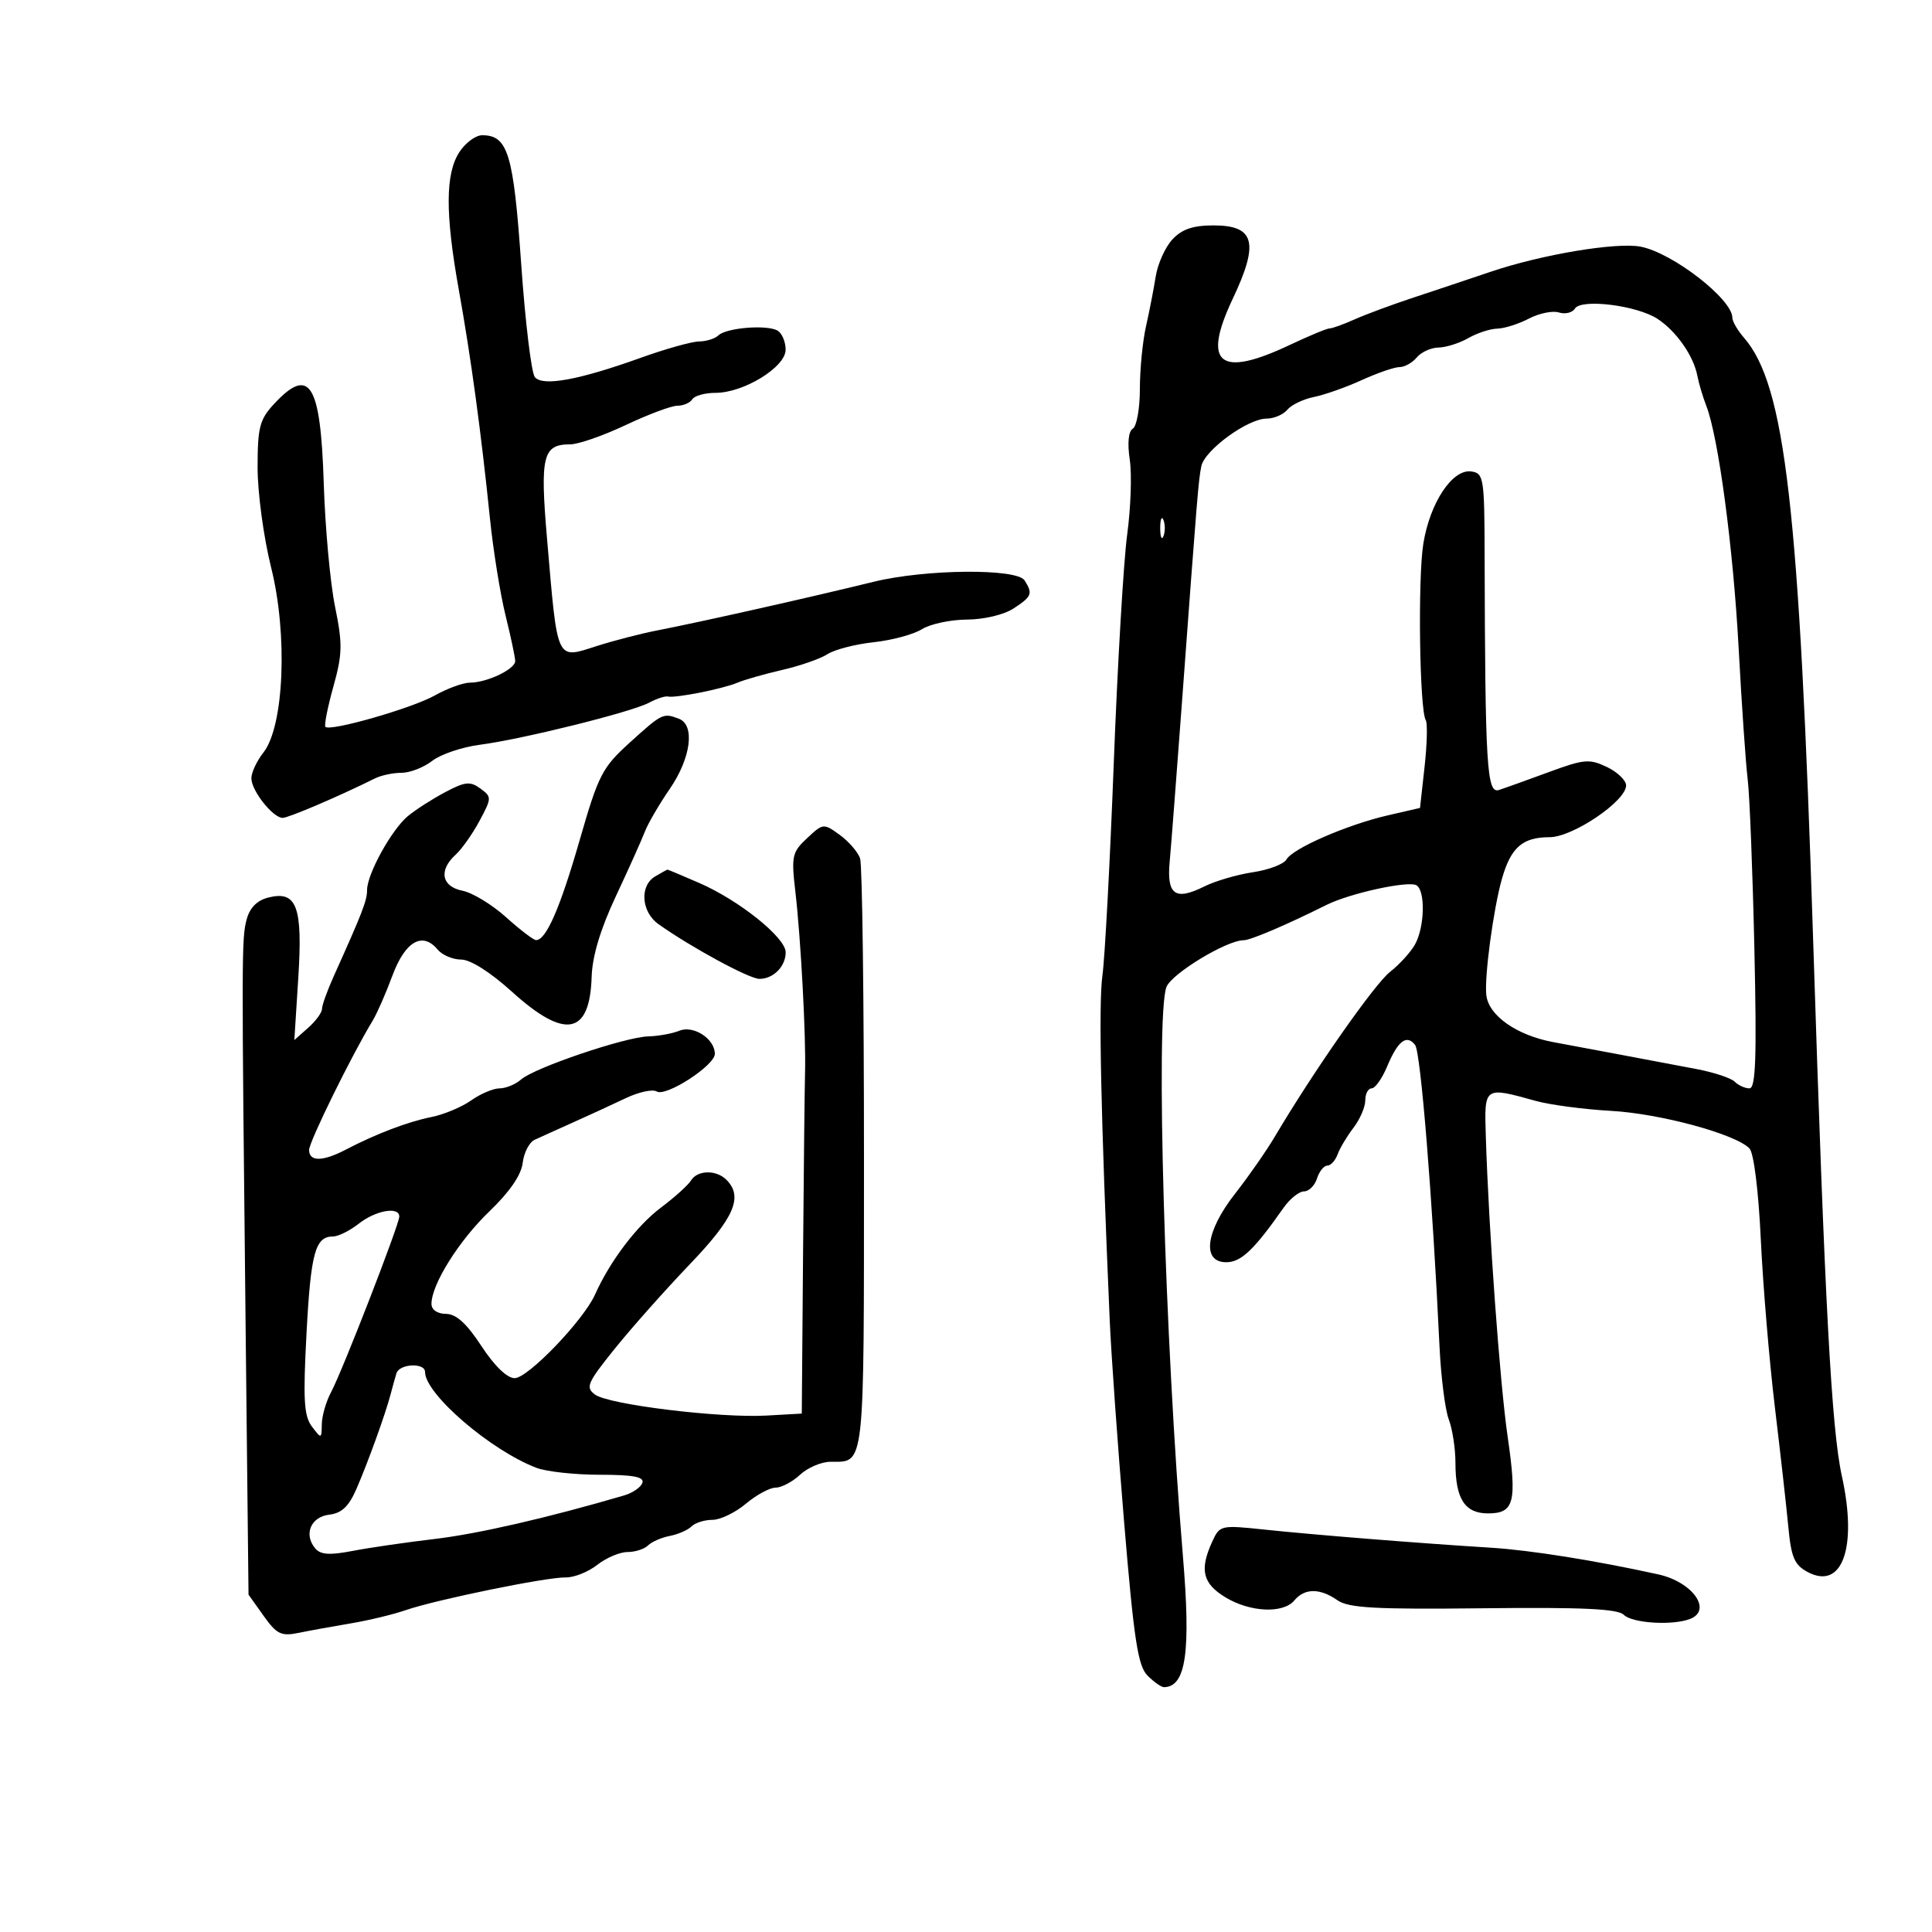<svg xmlns="http://www.w3.org/2000/svg" width="300" height="300" viewBox="0 0 300 300" version="1.1">
	<path d="M 71.344 23.598 C 69.147 26.951, 69.118 33.131, 71.244 45 C 73.140 55.580, 74.695 67.001, 76.078 80.500 C 76.586 85.450, 77.676 92.229, 78.500 95.564 C 79.325 98.899, 80 102.089, 80 102.653 C 80 103.908, 75.613 106, 72.983 106 C 71.926 106, 69.464 106.897, 67.511 107.994 C 63.979 109.978, 51.286 113.620, 50.532 112.866 C 50.315 112.648, 50.866 109.851, 51.757 106.649 C 53.181 101.534, 53.212 100.021, 52.020 94.164 C 51.273 90.499, 50.486 81.888, 50.271 75.030 C 49.783 59.492, 48.073 56.773, 42.540 62.740 C 40.314 65.141, 40 66.360, 40 72.602 C 40 76.520, 40.944 83.500, 42.099 88.113 C 44.703 98.521, 44.113 112.770, 40.909 116.843 C 39.859 118.178, 39.015 119.997, 39.033 120.885 C 39.073 122.824, 42.388 127, 43.888 127 C 44.806 127, 52.675 123.635, 58.236 120.865 C 59.191 120.389, 61.043 120, 62.352 120 C 63.660 120, 65.803 119.166, 67.115 118.147 C 68.427 117.128, 71.757 116.002, 74.516 115.644 C 81.090 114.791, 98.058 110.574, 100.782 109.117 C 101.957 108.488, 103.275 108.055, 103.709 108.155 C 104.898 108.428, 112.221 106.974, 114.500 106.012 C 115.600 105.547, 118.750 104.650, 121.500 104.018 C 124.250 103.387, 127.401 102.287, 128.501 101.575 C 129.602 100.863, 132.821 100.031, 135.655 99.726 C 138.489 99.421, 141.864 98.510, 143.154 97.702 C 144.444 96.893, 147.590 96.220, 150.145 96.207 C 152.803 96.194, 155.904 95.454, 157.395 94.477 C 160.233 92.617, 160.403 92.184, 159.100 90.127 C 157.902 88.237, 143.699 88.365, 135.662 90.339 C 125.736 92.776, 108.929 96.553, 102 97.902 C 99.525 98.384, 95.362 99.460, 92.749 100.292 C 86.279 102.352, 86.611 103.061, 84.944 83.647 C 83.841 70.802, 84.283 69, 88.533 69 C 89.791 69, 93.673 67.650, 97.160 66.001 C 100.647 64.351, 104.261 63.001, 105.191 63.001 C 106.121 63, 107.160 62.550, 107.500 62 C 107.840 61.450, 109.465 61, 111.111 61 C 115.488 61, 121.983 57.007, 121.992 54.309 C 121.997 53.104, 121.444 51.774, 120.764 51.354 C 119.182 50.376, 112.793 50.881, 111.550 52.082 C 111.027 52.587, 109.677 53.009, 108.550 53.021 C 107.422 53.033, 103.350 54.174, 99.500 55.557 C 89.867 59.017, 84.277 60.038, 83.051 58.561 C 82.515 57.915, 81.558 49.987, 80.926 40.943 C 79.731 23.842, 78.868 21, 74.868 21 C 73.866 21, 72.280 22.169, 71.344 23.598 M 182.051 37.175 C 180.937 38.372, 179.771 40.959, 179.460 42.925 C 179.149 44.891, 178.468 48.387, 177.947 50.693 C 177.426 52.999, 177 57.360, 177 60.384 C 177 63.408, 176.507 66.187, 175.904 66.559 C 175.223 66.980, 175.043 68.802, 175.428 71.371 C 175.769 73.646, 175.590 78.880, 175.029 83.003 C 174.469 87.126, 173.531 103.100, 172.945 118.500 C 172.358 133.900, 171.565 148.750, 171.181 151.500 C 170.567 155.889, 170.932 173.059, 172.316 205 C 172.542 210.225, 173.551 224.375, 174.559 236.445 C 176.079 254.669, 176.696 258.696, 178.195 260.195 C 179.188 261.188, 180.338 261.993, 180.750 261.985 C 184.168 261.915, 184.932 256.559, 183.672 241.500 C 180.877 208.109, 179.422 157.921, 181.114 153.286 C 181.868 151.224, 190.465 146, 193.107 146 C 194.179 146, 199.682 143.655, 206 140.505 C 209.634 138.694, 218.731 136.715, 219.953 137.471 C 221.364 138.343, 221.218 143.984, 219.715 146.666 C 219.047 147.857, 217.301 149.772, 215.836 150.921 C 213.422 152.814, 203.947 166.365, 197.951 176.500 C 196.649 178.700, 193.878 182.678, 191.792 185.340 C 187.195 191.207, 186.574 196, 190.411 196 C 192.711 196, 194.715 194.097, 199.297 187.562 C 200.285 186.153, 201.717 185, 202.479 185 C 203.242 185, 204.151 184.100, 204.500 183 C 204.849 181.900, 205.569 181, 206.099 181 C 206.629 181, 207.350 180.212, 207.702 179.250 C 208.053 178.287, 209.164 176.427, 210.170 175.115 C 211.177 173.803, 212 171.891, 212 170.865 C 212 169.839, 212.444 169, 212.987 169 C 213.529 169, 214.608 167.480, 215.385 165.622 C 217.059 161.615, 218.418 160.566, 219.739 162.261 C 220.605 163.371, 222.429 185.921, 223.528 209.100 C 223.752 213.830, 224.400 218.922, 224.968 220.415 C 225.535 221.908, 226 224.930, 226 227.131 C 226 232.747, 227.451 235, 231.067 235 C 235.138 235, 235.583 233.253, 234.105 223.073 C 232.903 214.796, 231.168 190.939, 230.718 176.500 C 230.474 168.650, 230.392 168.708, 238.500 170.956 C 240.700 171.565, 245.955 172.259, 250.177 172.497 C 257.823 172.928, 269.460 176.085, 271.652 178.324 C 272.329 179.015, 273.058 184.863, 273.419 192.500 C 273.758 199.650, 274.739 211.350, 275.600 218.500 C 276.461 225.650, 277.404 234.039, 277.695 237.141 C 278.134 241.819, 278.643 243.006, 280.677 244.095 C 286.067 246.979, 288.454 240.313, 286.006 229.214 C 284.393 221.900, 283.352 202.485, 281.545 146 C 279.393 78.764, 277.216 59.806, 270.798 52.436 C 269.809 51.300, 269 49.906, 269 49.339 C 269 46.463, 259.782 39.306, 254.794 38.309 C 251.081 37.566, 239.430 39.507, 231.500 42.190 C 228.200 43.306, 222.800 45.111, 219.500 46.201 C 216.200 47.291, 212.082 48.816, 210.349 49.591 C 208.616 50.366, 206.859 51, 206.445 51 C 206.032 51, 203.244 52.159, 200.250 53.575 C 189.340 58.736, 186.623 56.527, 191.420 46.394 C 195.547 37.677, 194.845 35, 188.432 35 C 185.249 35, 183.533 35.585, 182.051 37.175 M 244.551 47.917 C 244.155 48.558, 243.038 48.829, 242.067 48.521 C 241.097 48.213, 238.997 48.642, 237.402 49.475 C 235.806 50.307, 233.600 51.006, 232.500 51.029 C 231.400 51.052, 229.375 51.714, 228 52.500 C 226.625 53.286, 224.543 53.945, 223.372 53.965 C 222.202 53.984, 220.685 54.675, 220 55.500 C 219.315 56.325, 218.111 57, 217.323 57 C 216.535 57, 213.890 57.911, 211.445 59.025 C 209 60.139, 205.660 61.318, 204.022 61.646 C 202.385 61.973, 200.530 62.862, 199.900 63.621 C 199.270 64.379, 197.822 65, 196.681 65 C 193.750 65, 187.045 69.892, 186.540 72.399 C 186.093 74.621, 185.930 76.599, 183.538 109 C 182.705 120.275, 181.845 131.446, 181.626 133.825 C 181.154 138.958, 182.484 139.903, 187.006 137.647 C 188.701 136.801, 192.100 135.808, 194.559 135.439 C 197.018 135.070, 199.361 134.178, 199.765 133.456 C 200.725 131.742, 209.168 128.067, 215.500 126.607 L 220.500 125.455 221.207 119.063 C 221.596 115.548, 221.680 112.291, 221.392 111.825 C 220.423 110.257, 220.141 89.776, 221.016 84.404 C 222.053 78.028, 225.540 72.790, 228.468 73.209 C 230.385 73.483, 230.502 74.209, 230.531 86 C 230.613 119.058, 230.869 123.276, 232.750 122.669 C 233.713 122.358, 237.207 121.106, 240.515 119.885 C 245.958 117.877, 246.814 117.802, 249.515 119.096 C 251.157 119.883, 252.500 121.173, 252.500 121.963 C 252.500 124.394, 244.209 130, 240.613 130 C 236.411 130, 234.596 131.593, 233.209 136.500 C 231.884 141.188, 230.483 151.629, 230.793 154.500 C 231.138 157.696, 235.505 160.765, 241.215 161.824 C 247.044 162.906, 255.854 164.563, 263.416 165.999 C 266.120 166.512, 268.797 167.397, 269.366 167.966 C 269.935 168.535, 270.963 169, 271.652 169 C 272.631 169, 272.798 164.261, 272.418 147.250 C 272.150 135.287, 271.683 123.475, 271.380 121 C 271.076 118.525, 270.447 109.400, 269.981 100.722 C 269.144 85.131, 266.839 67.853, 264.948 63 C 264.412 61.625, 263.787 59.521, 263.558 58.324 C 262.972 55.249, 260.287 51.418, 257.386 49.517 C 254.178 47.416, 245.528 46.337, 244.551 47.917 M 180.158 82 C 180.158 83.375, 180.385 83.938, 180.662 83.250 C 180.940 82.563, 180.940 81.438, 180.662 80.750 C 180.385 80.063, 180.158 80.625, 180.158 82 M 97.831 115.271 C 93.497 119.197, 92.936 120.288, 89.997 130.500 C 86.960 141.050, 84.784 146.026, 83.227 145.977 C 82.827 145.964, 80.732 144.362, 78.571 142.416 C 76.411 140.470, 73.373 138.625, 71.821 138.314 C 68.562 137.662, 68.080 135.147, 70.750 132.718 C 71.713 131.842, 73.384 129.474, 74.465 127.456 C 76.369 123.899, 76.373 123.746, 74.586 122.439 C 73.009 121.286, 72.219 121.368, 69.121 123.011 C 67.129 124.068, 64.530 125.735, 63.344 126.716 C 60.815 128.809, 57 135.716, 57 138.201 C 57 139.832, 56.288 141.673, 51.831 151.566 C 50.824 153.802, 50 156.095, 50 156.661 C 50 157.227, 49.033 158.547, 47.852 159.595 L 45.704 161.500 46.316 151.892 C 47.024 140.765, 46.094 138.258, 41.671 139.368 C 39.918 139.808, 38.786 140.950, 38.302 142.765 C 37.508 145.746, 37.504 147.500, 38.150 207.058 L 38.590 247.616 40.930 250.902 C 42.972 253.770, 43.666 254.106, 46.385 253.549 C 48.098 253.197, 51.750 252.533, 54.500 252.072 C 57.250 251.611, 61.075 250.689, 63 250.023 C 67.701 248.397, 84.914 244.876, 87.846 244.941 C 89.137 244.970, 91.335 244.095, 92.731 242.997 C 94.127 241.899, 96.244 241, 97.435 241 C 98.626 241, 100.061 240.539, 100.623 239.977 C 101.186 239.414, 102.706 238.749, 104 238.500 C 105.294 238.251, 106.814 237.586, 107.377 237.023 C 107.939 236.461, 109.400 236, 110.623 236 C 111.846 236, 114.184 234.875, 115.818 233.500 C 117.452 232.125, 119.530 231, 120.436 231 C 121.342 231, 123.050 230.100, 124.230 229 C 125.411 227.900, 127.530 226.993, 128.939 226.985 C 134.348 226.952, 134.150 228.725, 134.158 180.192 C 134.162 155.389, 133.892 134.287, 133.557 133.298 C 133.223 132.309, 131.802 130.666, 130.400 129.646 C 127.887 127.820, 127.812 127.827, 125.329 130.146 C 122.989 132.332, 122.859 132.928, 123.508 138.500 C 124.350 145.735, 125.167 160.979, 125.008 166.500 C 124.945 168.700, 124.805 181.525, 124.696 195 L 124.500 219.500 119 219.809 C 111.731 220.217, 94.535 218.112, 92.403 216.553 C 90.880 215.439, 91.177 214.748, 95.474 209.410 C 98.090 206.159, 103.329 200.266, 107.115 196.313 C 114.028 189.096, 115.440 185.840, 112.800 183.200 C 111.215 181.615, 108.301 181.671, 107.300 183.305 C 106.860 184.023, 104.758 185.918, 102.630 187.516 C 98.890 190.322, 94.723 195.818, 92.405 201 C 90.602 205.029, 81.983 214, 79.915 214 C 78.739 214, 76.775 212.102, 74.758 209.018 C 72.461 205.505, 70.837 204.031, 69.250 204.018 C 67.899 204.007, 67 203.385, 67 202.460 C 67 199.441, 71.268 192.630, 76.007 188.087 C 79.130 185.092, 80.941 182.457, 81.161 180.586 C 81.347 179, 82.175 177.385, 83 176.998 C 83.825 176.612, 86.525 175.390, 89 174.283 C 91.475 173.176, 95.149 171.485, 97.165 170.524 C 99.181 169.563, 101.344 169.095, 101.973 169.483 C 103.401 170.366, 111 165.448, 111 163.641 C 111 161.317, 107.696 159.160, 105.500 160.049 C 104.400 160.495, 102.226 160.891, 100.668 160.930 C 97.085 161.019, 83.017 165.783, 80.921 167.618 C 80.053 168.378, 78.547 169, 77.576 169 C 76.604 169, 74.614 169.844, 73.154 170.876 C 71.694 171.907, 68.925 173.066, 67 173.450 C 63.326 174.184, 58.428 176.049, 53.669 178.526 C 50.085 180.392, 48 180.405, 48 178.560 C 48 177.287, 54.598 163.866, 57.862 158.500 C 58.531 157.400, 59.913 154.250, 60.932 151.500 C 62.912 146.162, 65.603 144.612, 67.960 147.452 C 68.667 148.303, 70.310 149, 71.612 149 C 73.049 149, 76.147 150.963, 79.500 154 C 87.737 161.460, 91.589 160.738, 91.871 151.681 C 91.971 148.477, 93.229 144.288, 95.624 139.181 C 97.606 134.956, 99.628 130.453, 100.118 129.174 C 100.607 127.895, 102.356 124.889, 104.004 122.494 C 107.294 117.712, 107.961 112.583, 105.418 111.607 C 102.987 110.674, 102.811 110.759, 97.831 115.271 M 101.750 136.080 C 99.287 137.515, 99.562 141.595, 102.250 143.504 C 107.318 147.103, 116.351 152, 117.921 152 C 120.092 152, 122 150.067, 122 147.867 C 122 145.603, 114.797 139.819, 108.623 137.127 C 105.940 135.957, 103.690 135.014, 103.623 135.030 C 103.555 135.047, 102.713 135.519, 101.750 136.080 M 55.727 190 C 54.329 191.100, 52.523 192, 51.715 192 C 48.952 192, 48.264 194.508, 47.597 207.011 C 47.046 217.339, 47.192 219.869, 48.433 221.511 C 49.909 223.464, 49.937 223.458, 49.968 221.154 C 49.986 219.864, 50.638 217.614, 51.419 216.154 C 53.176 212.867, 62 190.142, 62 188.903 C 62 187.302, 58.344 187.942, 55.727 190 M 61.558 213.250 C 61.349 213.938, 60.943 215.400, 60.655 216.500 C 59.862 219.534, 57.148 227.052, 55.349 231.196 C 54.168 233.916, 53.055 234.972, 51.131 235.196 C 48.271 235.529, 47.127 238.243, 48.931 240.416 C 49.763 241.420, 51.164 241.518, 54.763 240.824 C 57.368 240.322, 63.096 239.488, 67.491 238.972 C 74.173 238.186, 85.086 235.679, 96.918 232.209 C 98.248 231.819, 99.523 230.938, 99.752 230.250 C 100.057 229.329, 98.318 229, 93.148 229 C 89.288 229, 84.863 228.519, 83.315 227.930 C 76.200 225.227, 66 216.456, 66 213.040 C 66 211.559, 62.014 211.747, 61.558 213.250 M 188.210 239.439 C 186.246 243.750, 186.752 245.878, 190.250 248.011 C 194.107 250.362, 199.260 250.597, 201 248.500 C 202.579 246.597, 204.970 246.590, 207.669 248.481 C 209.398 249.692, 213.530 249.919, 230.338 249.731 C 245.705 249.558, 251.209 249.815, 252.146 250.750 C 253.453 252.053, 259.682 252.443, 262.418 251.393 C 265.948 250.039, 262.819 245.641, 257.491 244.468 C 247.729 242.317, 237.614 240.706, 231.500 240.326 C 220.495 239.644, 204.158 238.338, 196.460 237.526 C 189.507 236.792, 189.405 236.816, 188.210 239.439" stroke="none" fill="black" fill-rule="evenodd"/>
</svg>